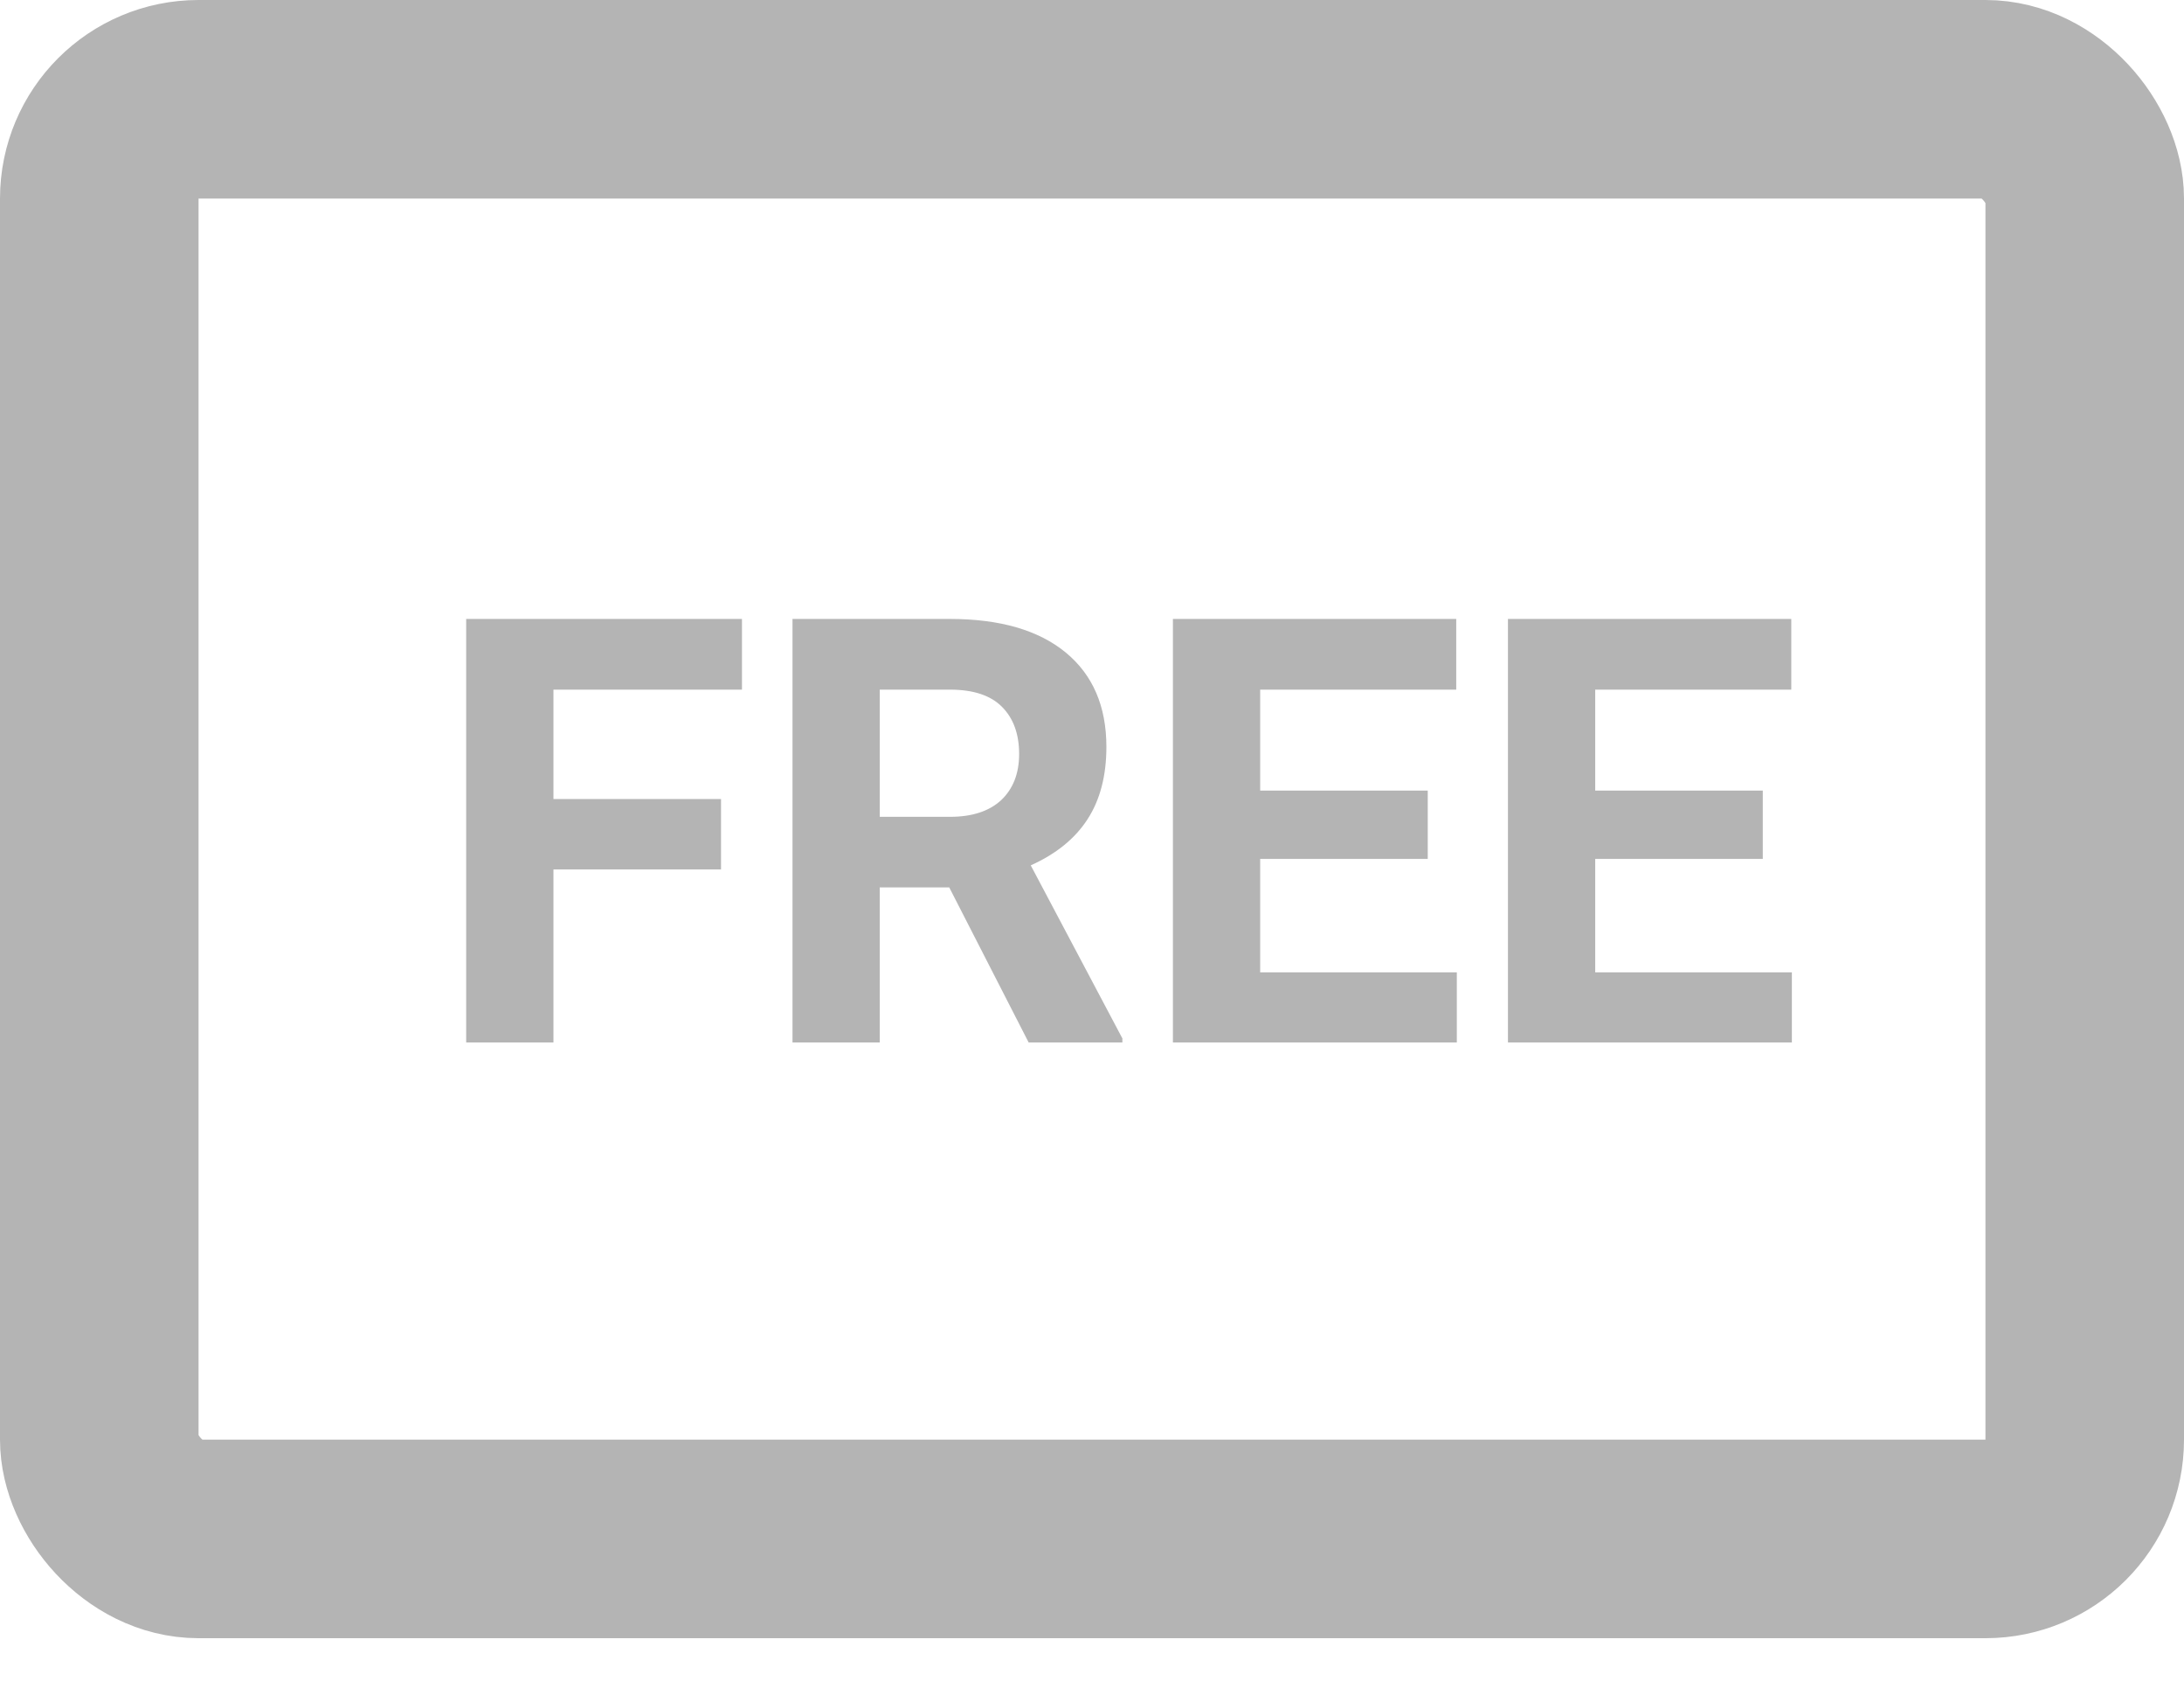 <svg width="22" height="17" viewBox="0 0 22 17" fill="none" xmlns="http://www.w3.org/2000/svg">
<rect x="1" y="1" width="20" height="14.5" rx="1" stroke="#B4B4B4" stroke-width="2"/>
<path d="M7.263 8.757H5.575V10.5H4.696V6.234H7.474V6.946H5.575V8.048H7.263V8.757ZM9.562 8.938H8.862V10.5H7.983V6.234H9.568C10.072 6.234 10.461 6.347 10.734 6.571C11.008 6.796 11.145 7.113 11.145 7.523C11.145 7.814 11.081 8.058 10.954 8.253C10.829 8.446 10.639 8.601 10.383 8.716L11.306 10.459V10.5H10.362L9.562 8.938ZM8.862 8.227H9.571C9.792 8.227 9.963 8.171 10.084 8.06C10.205 7.946 10.266 7.791 10.266 7.594C10.266 7.393 10.208 7.234 10.093 7.119C9.979 7.004 9.805 6.946 9.568 6.946H8.862V8.227ZM14.382 8.651H12.694V9.794H14.675V10.5H11.815V6.234H14.669V6.946H12.694V7.963H14.382V8.651ZM17.757 8.651H16.069V9.794H18.05V10.5H15.19V6.234H18.044V6.946H16.069V7.963H17.757V8.651Z" fill="#B4B4B4"/>
</svg>
